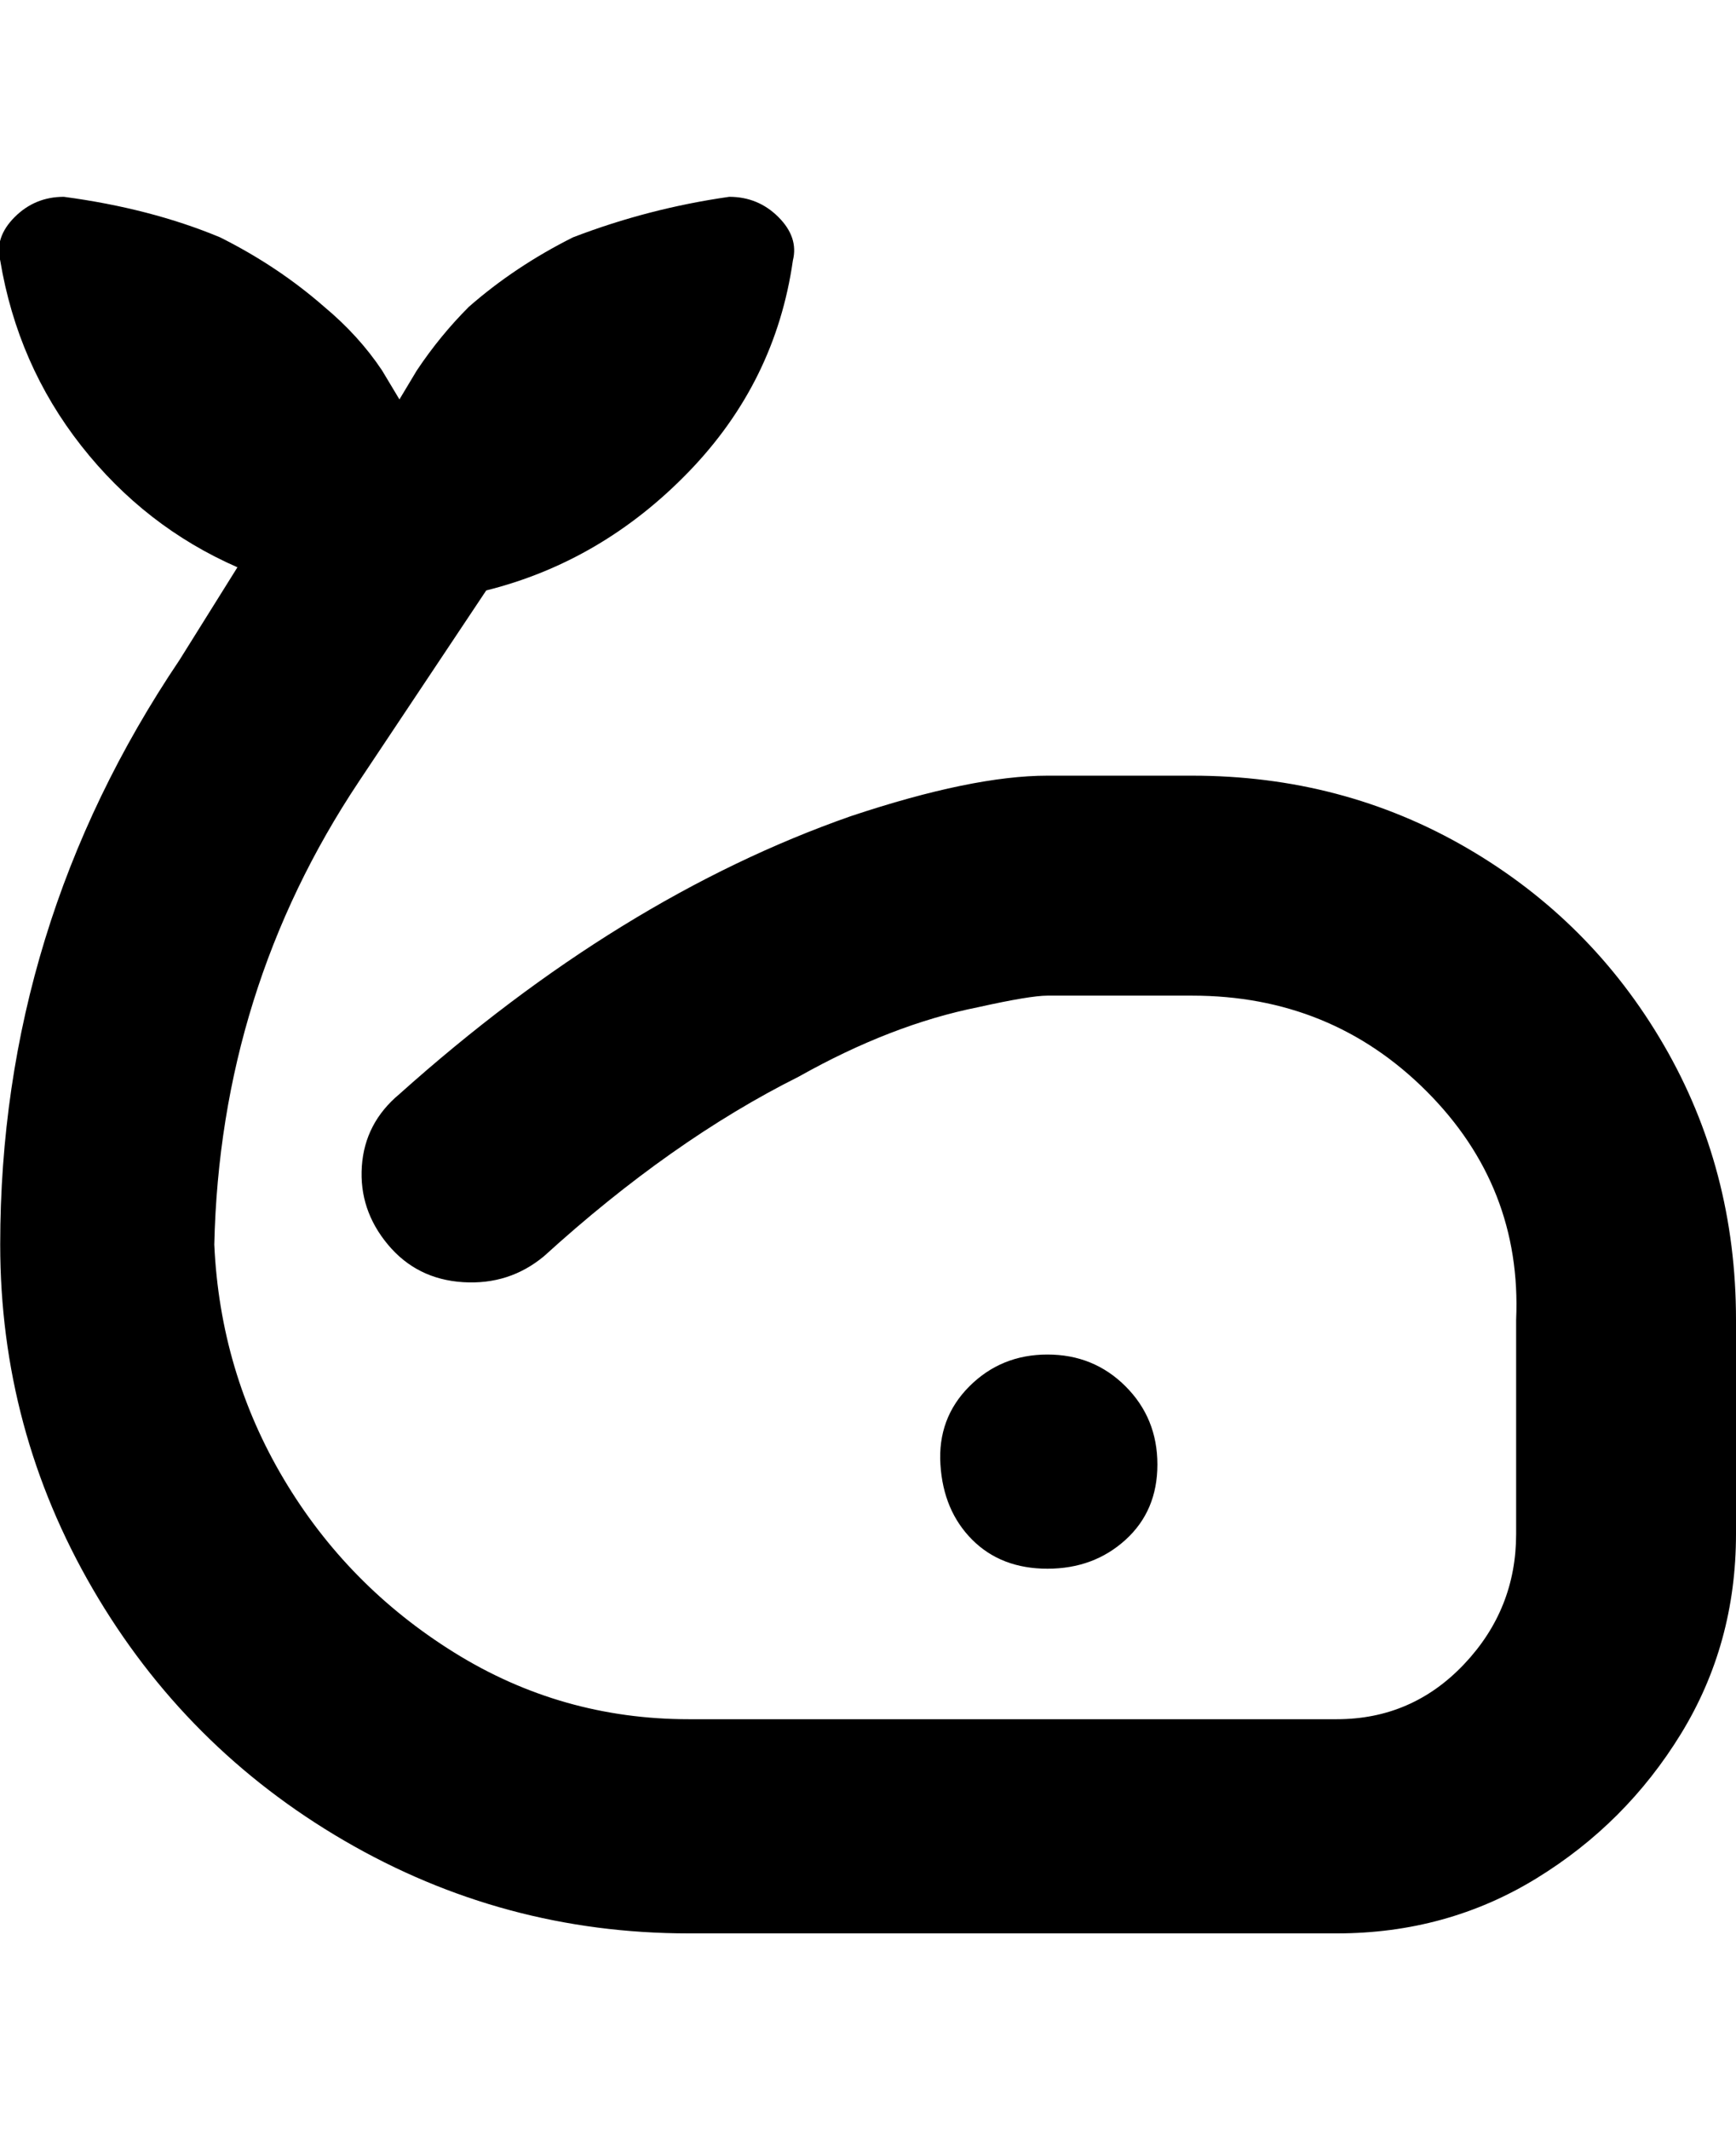 <svg viewBox="0 0 300.036 368" xmlns="http://www.w3.org/2000/svg"><path d="M300.036 228v37q0 19-9.5 34.5t-25 25q-15.5 9.5-34.5 9.5h-112q-32 0-59.5-16t-43.5-43.5q-16-27.5-16-59.5 0-55 31-101l10-16q-16-7-27-21t-14-32q-1-4 2.5-7.5t8.5-3.5q15 2 27 7 10 5 18 12 6 5 10 11l3 5 3-5q4-6 9-11 8-7 18-12 13-5 27-7 5 0 8.5 3.5t2.5 7.5q-3 21-18 36.5t-35 20.5l-22 33q-24 36-25 80 1 22 12 40.5t29.5 30q18.5 11.5 40.5 11.5h112q13 0 22-9.5t9-22.5v-37q1-23-15.5-39.5t-40.5-16.5h-25q-3 0-12 2-15 3-31 12-22 11-44 31-6 5-14 4.5t-13-6.5q-5-6-4.5-13.5t6.5-12.5q38-34 78-48 21-7 34-7h25q26 0 47.5 12.5t34 34q12.5 21.5 12.5 47.5zm-100 25q0-8-5.5-13.5t-13.5-5.5q-8 0-13.5 5.5t-5 13.5q.5 8 5.5 13t13 5q8 0 13.5-5t5.5-13z"/></svg>